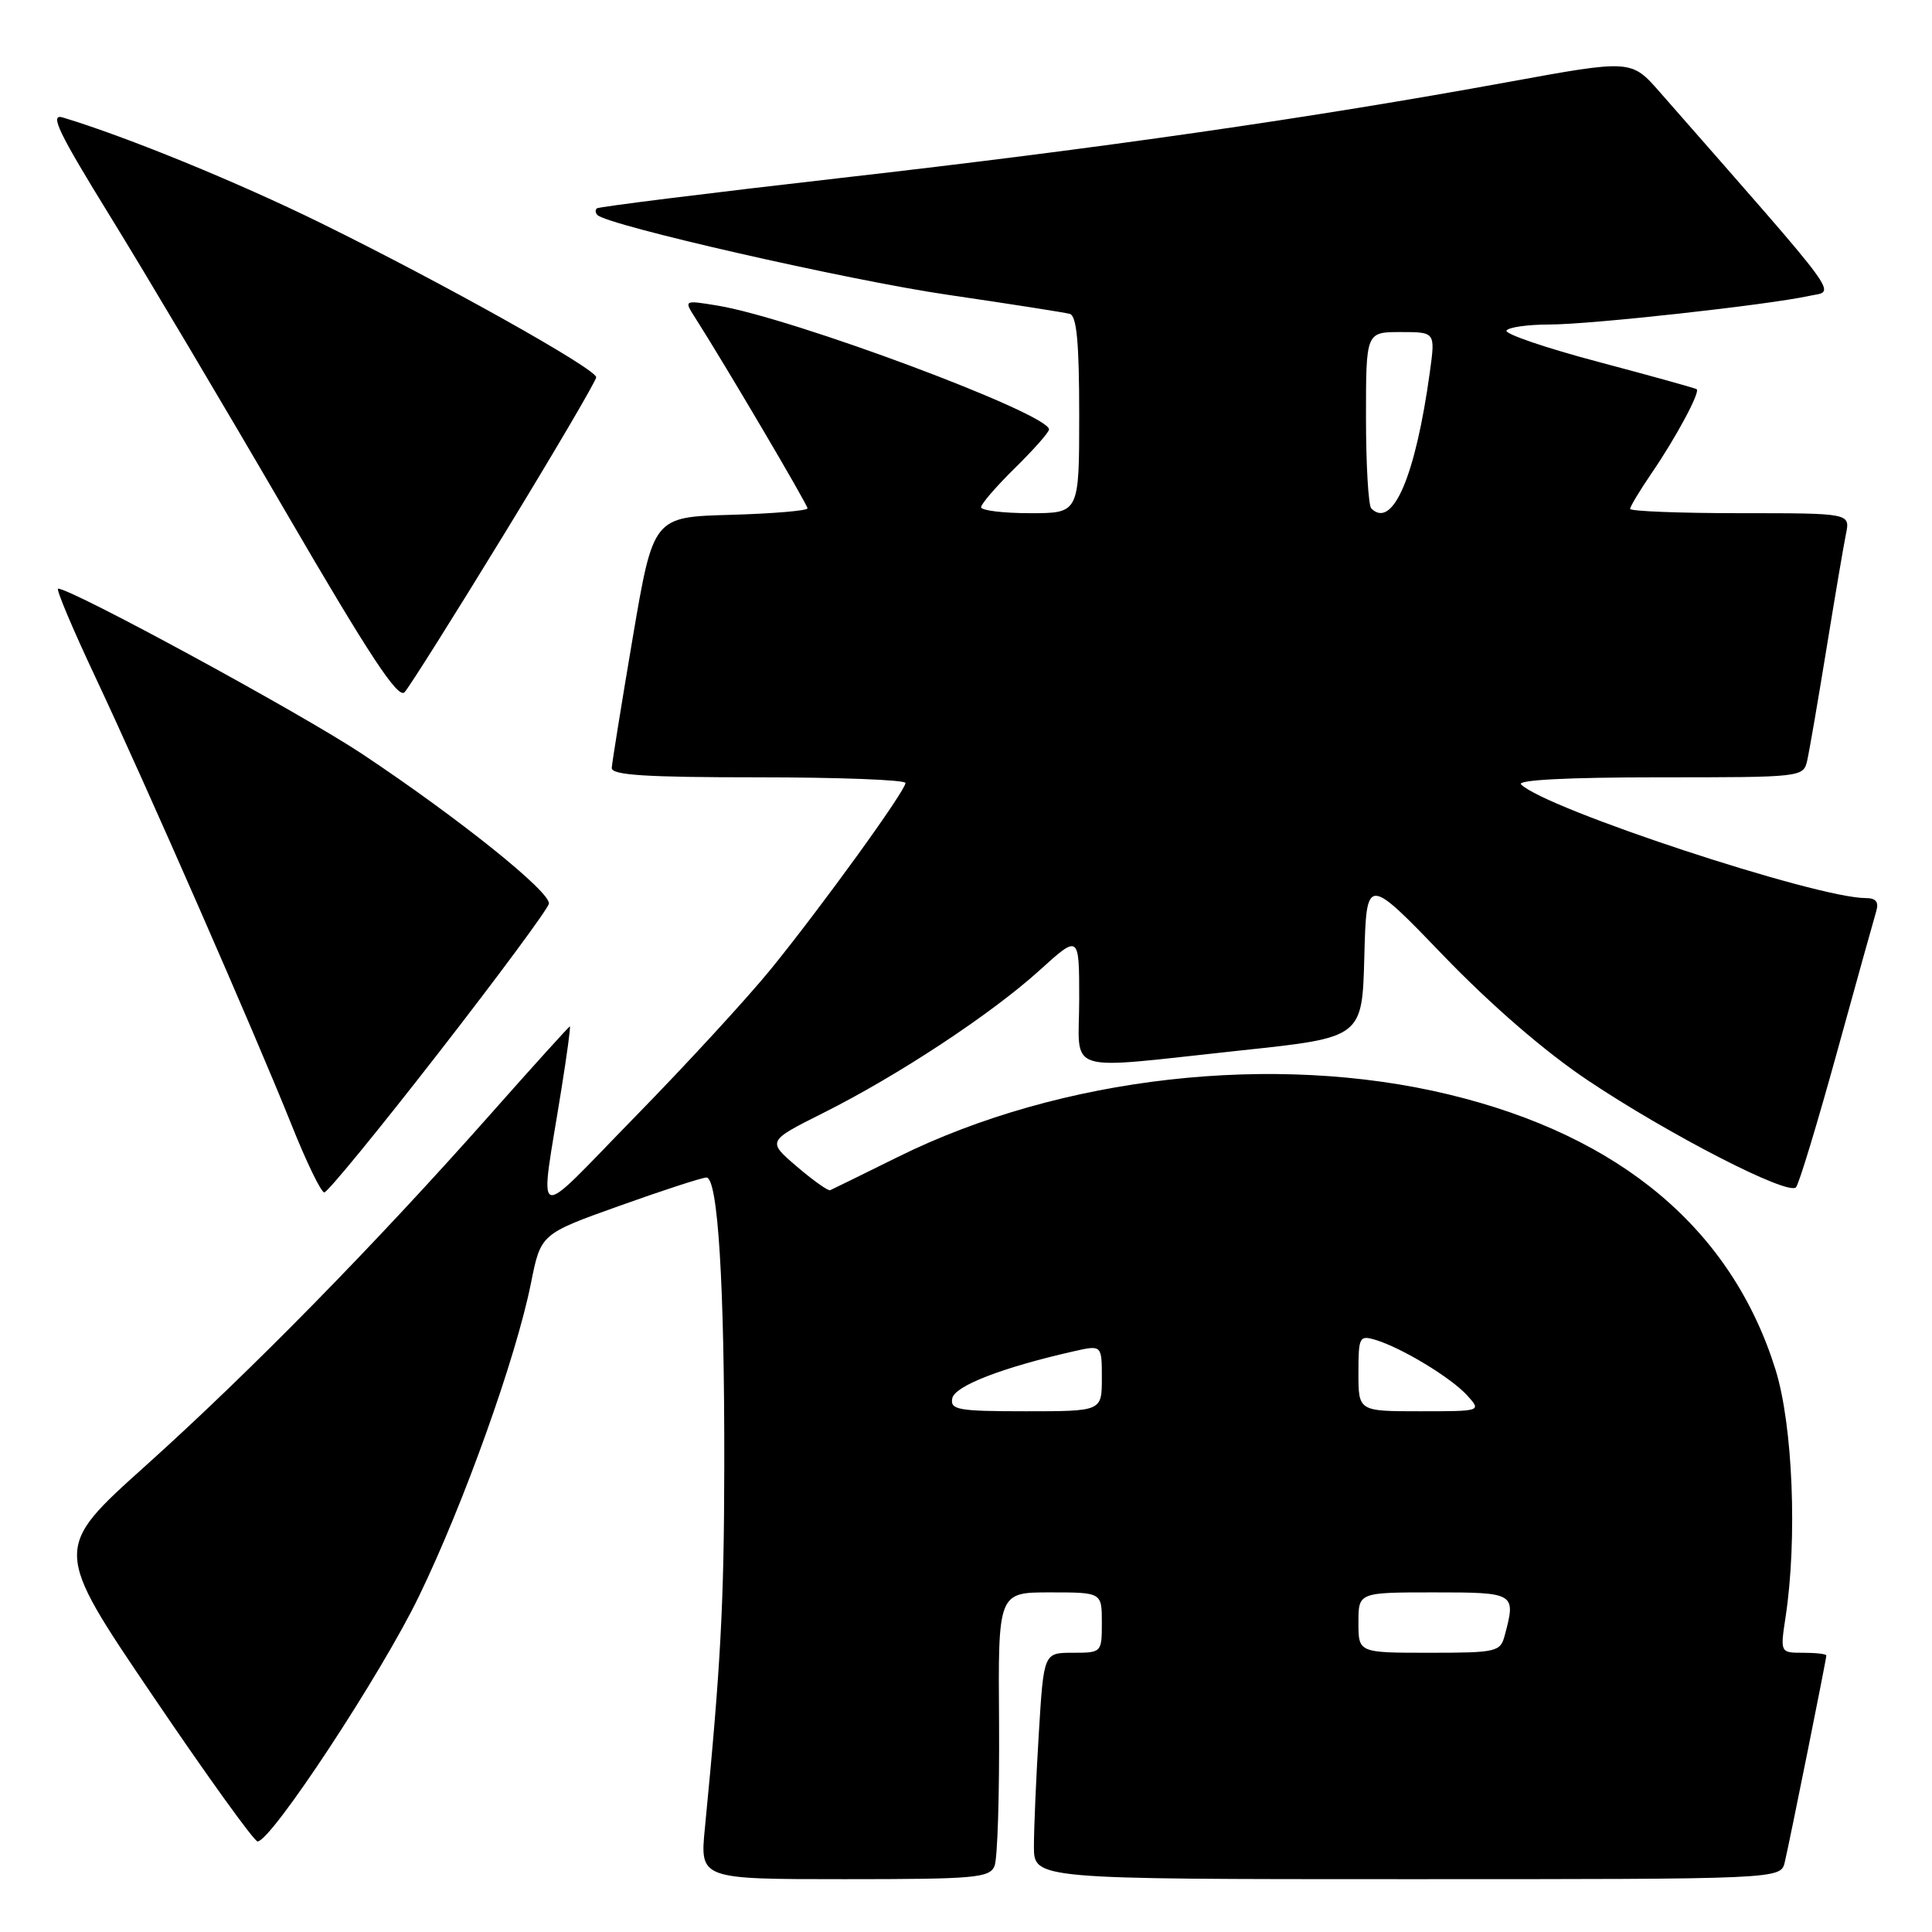 <?xml version="1.0" encoding="UTF-8" standalone="no"?>
<!DOCTYPE svg PUBLIC "-//W3C//DTD SVG 1.1//EN" "http://www.w3.org/Graphics/SVG/1.1/DTD/svg11.dtd" >
<svg xmlns="http://www.w3.org/2000/svg" xmlns:xlink="http://www.w3.org/1999/xlink" version="1.1" viewBox="0 0 256 256">
 <g >
 <path fill="currentColor"
d=" M 131.78 247.25 C 132.18 246.29 132.44 237.74 132.38 228.25 C 132.25 211.00 132.25 211.00 139.13 211.00 C 146.00 211.00 146.00 211.00 146.00 215.00 C 146.00 218.97 145.97 219.00 142.15 219.00 C 138.30 219.00 138.30 219.00 137.65 229.66 C 137.29 235.52 137.00 242.27 137.00 244.66 C 137.00 249.00 137.00 249.00 186.48 249.00 C 235.96 249.00 235.96 249.00 236.49 246.75 C 237.16 243.91 242.00 219.85 242.00 219.36 C 242.00 219.16 240.62 219.00 238.94 219.00 C 235.88 219.00 235.88 219.00 236.60 214.25 C 238.17 203.92 237.56 188.85 235.27 181.50 C 229.47 162.92 214.78 150.53 192.00 145.03 C 168.85 139.43 140.55 142.63 119.00 153.29 C 114.33 155.60 110.28 157.59 110.00 157.71 C 109.72 157.82 107.73 156.41 105.57 154.56 C 101.65 151.20 101.65 151.20 109.07 147.48 C 119.03 142.49 131.33 134.38 137.75 128.57 C 143.00 123.81 143.00 123.81 143.00 132.41 C 143.00 142.53 140.47 141.74 164.50 139.18 C 180.50 137.48 180.50 137.48 180.78 126.76 C 181.07 116.04 181.07 116.04 191.22 126.58 C 197.60 133.20 204.72 139.36 210.39 143.15 C 221.17 150.36 236.96 158.48 237.98 157.32 C 238.38 156.87 240.81 148.85 243.39 139.50 C 245.97 130.15 248.32 121.71 248.61 120.75 C 248.98 119.51 248.58 119.00 247.22 119.00 C 240.67 119.00 204.81 107.18 201.55 103.94 C 200.95 103.35 207.76 103.00 219.78 103.00 C 238.86 103.00 238.96 102.99 239.47 100.75 C 239.75 99.51 240.89 92.88 242.01 86.00 C 243.13 79.12 244.29 72.26 244.60 70.75 C 245.16 68.00 245.16 68.00 230.58 68.00 C 222.56 68.00 216.00 67.74 216.00 67.43 C 216.00 67.12 217.29 64.98 218.86 62.68 C 222.07 57.99 225.32 51.94 224.82 51.57 C 224.65 51.44 218.79 49.81 211.82 47.96 C 204.84 46.11 199.35 44.24 199.62 43.80 C 199.90 43.36 202.45 43.00 205.31 43.00 C 210.77 43.00 234.22 40.41 239.72 39.21 C 243.24 38.43 244.81 40.58 219.93 12.20 C 216.15 7.89 216.15 7.89 199.83 10.87 C 173.68 15.65 145.82 19.66 111.50 23.57 C 93.90 25.58 79.31 27.40 79.08 27.61 C 78.85 27.83 78.89 28.22 79.16 28.49 C 80.54 29.87 112.39 37.13 125.50 39.05 C 133.75 40.26 141.06 41.40 141.75 41.59 C 142.67 41.85 143.00 45.39 143.00 54.97 C 143.00 68.00 143.00 68.00 136.50 68.00 C 132.93 68.00 130.00 67.64 130.00 67.21 C 130.00 66.77 132.03 64.43 134.50 62.00 C 136.97 59.57 139.00 57.28 139.00 56.90 C 139.00 54.81 105.02 42.12 95.06 40.49 C 90.61 39.76 90.61 39.76 92.13 42.13 C 95.98 48.16 107.00 66.85 107.00 67.36 C 107.00 67.67 102.40 68.06 96.78 68.22 C 86.56 68.50 86.56 68.50 83.84 84.50 C 82.35 93.30 81.10 101.06 81.06 101.75 C 81.01 102.71 85.53 103.00 100.50 103.00 C 111.22 103.00 119.99 103.34 119.98 103.75 C 119.96 104.82 108.81 120.22 102.14 128.42 C 99.04 132.23 90.97 141.01 84.21 147.92 C 70.26 162.19 71.47 162.64 74.40 144.25 C 75.13 139.71 75.63 136.00 75.51 136.00 C 75.40 136.00 70.62 141.28 64.90 147.74 C 49.67 164.93 33.15 181.77 19.27 194.24 C 7.04 205.22 7.04 205.22 20.18 224.61 C 27.40 235.28 33.68 244.00 34.13 244.00 C 35.93 244.00 50.53 221.82 55.52 211.50 C 61.47 199.23 68.38 179.90 70.36 170.00 C 71.66 163.50 71.66 163.50 82.08 159.78 C 87.81 157.73 93.00 156.04 93.60 156.03 C 95.13 155.99 96.01 170.20 95.97 194.40 C 95.94 212.54 95.50 220.68 93.40 242.25 C 92.74 249.00 92.74 249.00 111.90 249.00 C 129.21 249.00 131.13 248.83 131.78 247.25 Z  M 58.12 139.50 C 66.03 129.33 72.60 120.44 72.73 119.75 C 73.00 118.22 60.83 108.45 48.00 99.91 C 39.96 94.56 9.50 78.00 7.70 78.00 C 7.38 78.00 9.61 83.29 12.65 89.75 C 19.39 104.08 33.72 136.79 38.62 149.02 C 40.59 153.96 42.55 158.00 42.97 158.00 C 43.40 158.00 50.21 149.68 58.12 139.50 Z  M 66.87 70.66 C 73.54 59.74 79.00 50.44 79.00 49.99 C 79.00 48.88 58.65 37.49 42.50 29.55 C 31.47 24.13 16.82 18.13 8.30 15.56 C 6.53 15.03 7.75 17.56 14.62 28.70 C 19.30 36.29 29.73 53.85 37.80 67.72 C 48.98 86.93 52.75 92.65 53.61 91.72 C 54.23 91.05 60.20 81.57 66.87 70.66 Z  M 180.00 215.00 C 180.00 211.00 180.00 211.00 190.00 211.00 C 200.80 211.00 200.90 211.06 199.37 216.75 C 198.80 218.88 198.27 219.00 189.38 219.00 C 180.00 219.00 180.00 219.00 180.00 215.00 Z  M 126.18 185.29 C 126.50 183.64 132.78 181.21 142.25 179.06 C 146.00 178.21 146.00 178.21 146.00 182.61 C 146.00 187.00 146.00 187.00 135.93 187.00 C 126.96 187.00 125.89 186.81 126.18 185.29 Z  M 180.00 181.93 C 180.00 177.15 180.12 176.90 182.25 177.54 C 185.70 178.57 192.28 182.55 194.41 184.90 C 196.31 187.00 196.31 187.00 188.15 187.00 C 180.00 187.00 180.00 187.00 180.00 181.93 Z  M 181.70 67.37 C 181.32 66.98 181.00 61.57 181.00 55.33 C 181.00 44.00 181.00 44.00 185.59 44.00 C 190.19 44.00 190.19 44.00 189.47 49.25 C 187.57 63.10 184.53 70.19 181.70 67.37 Z "/>
</g>
</svg>